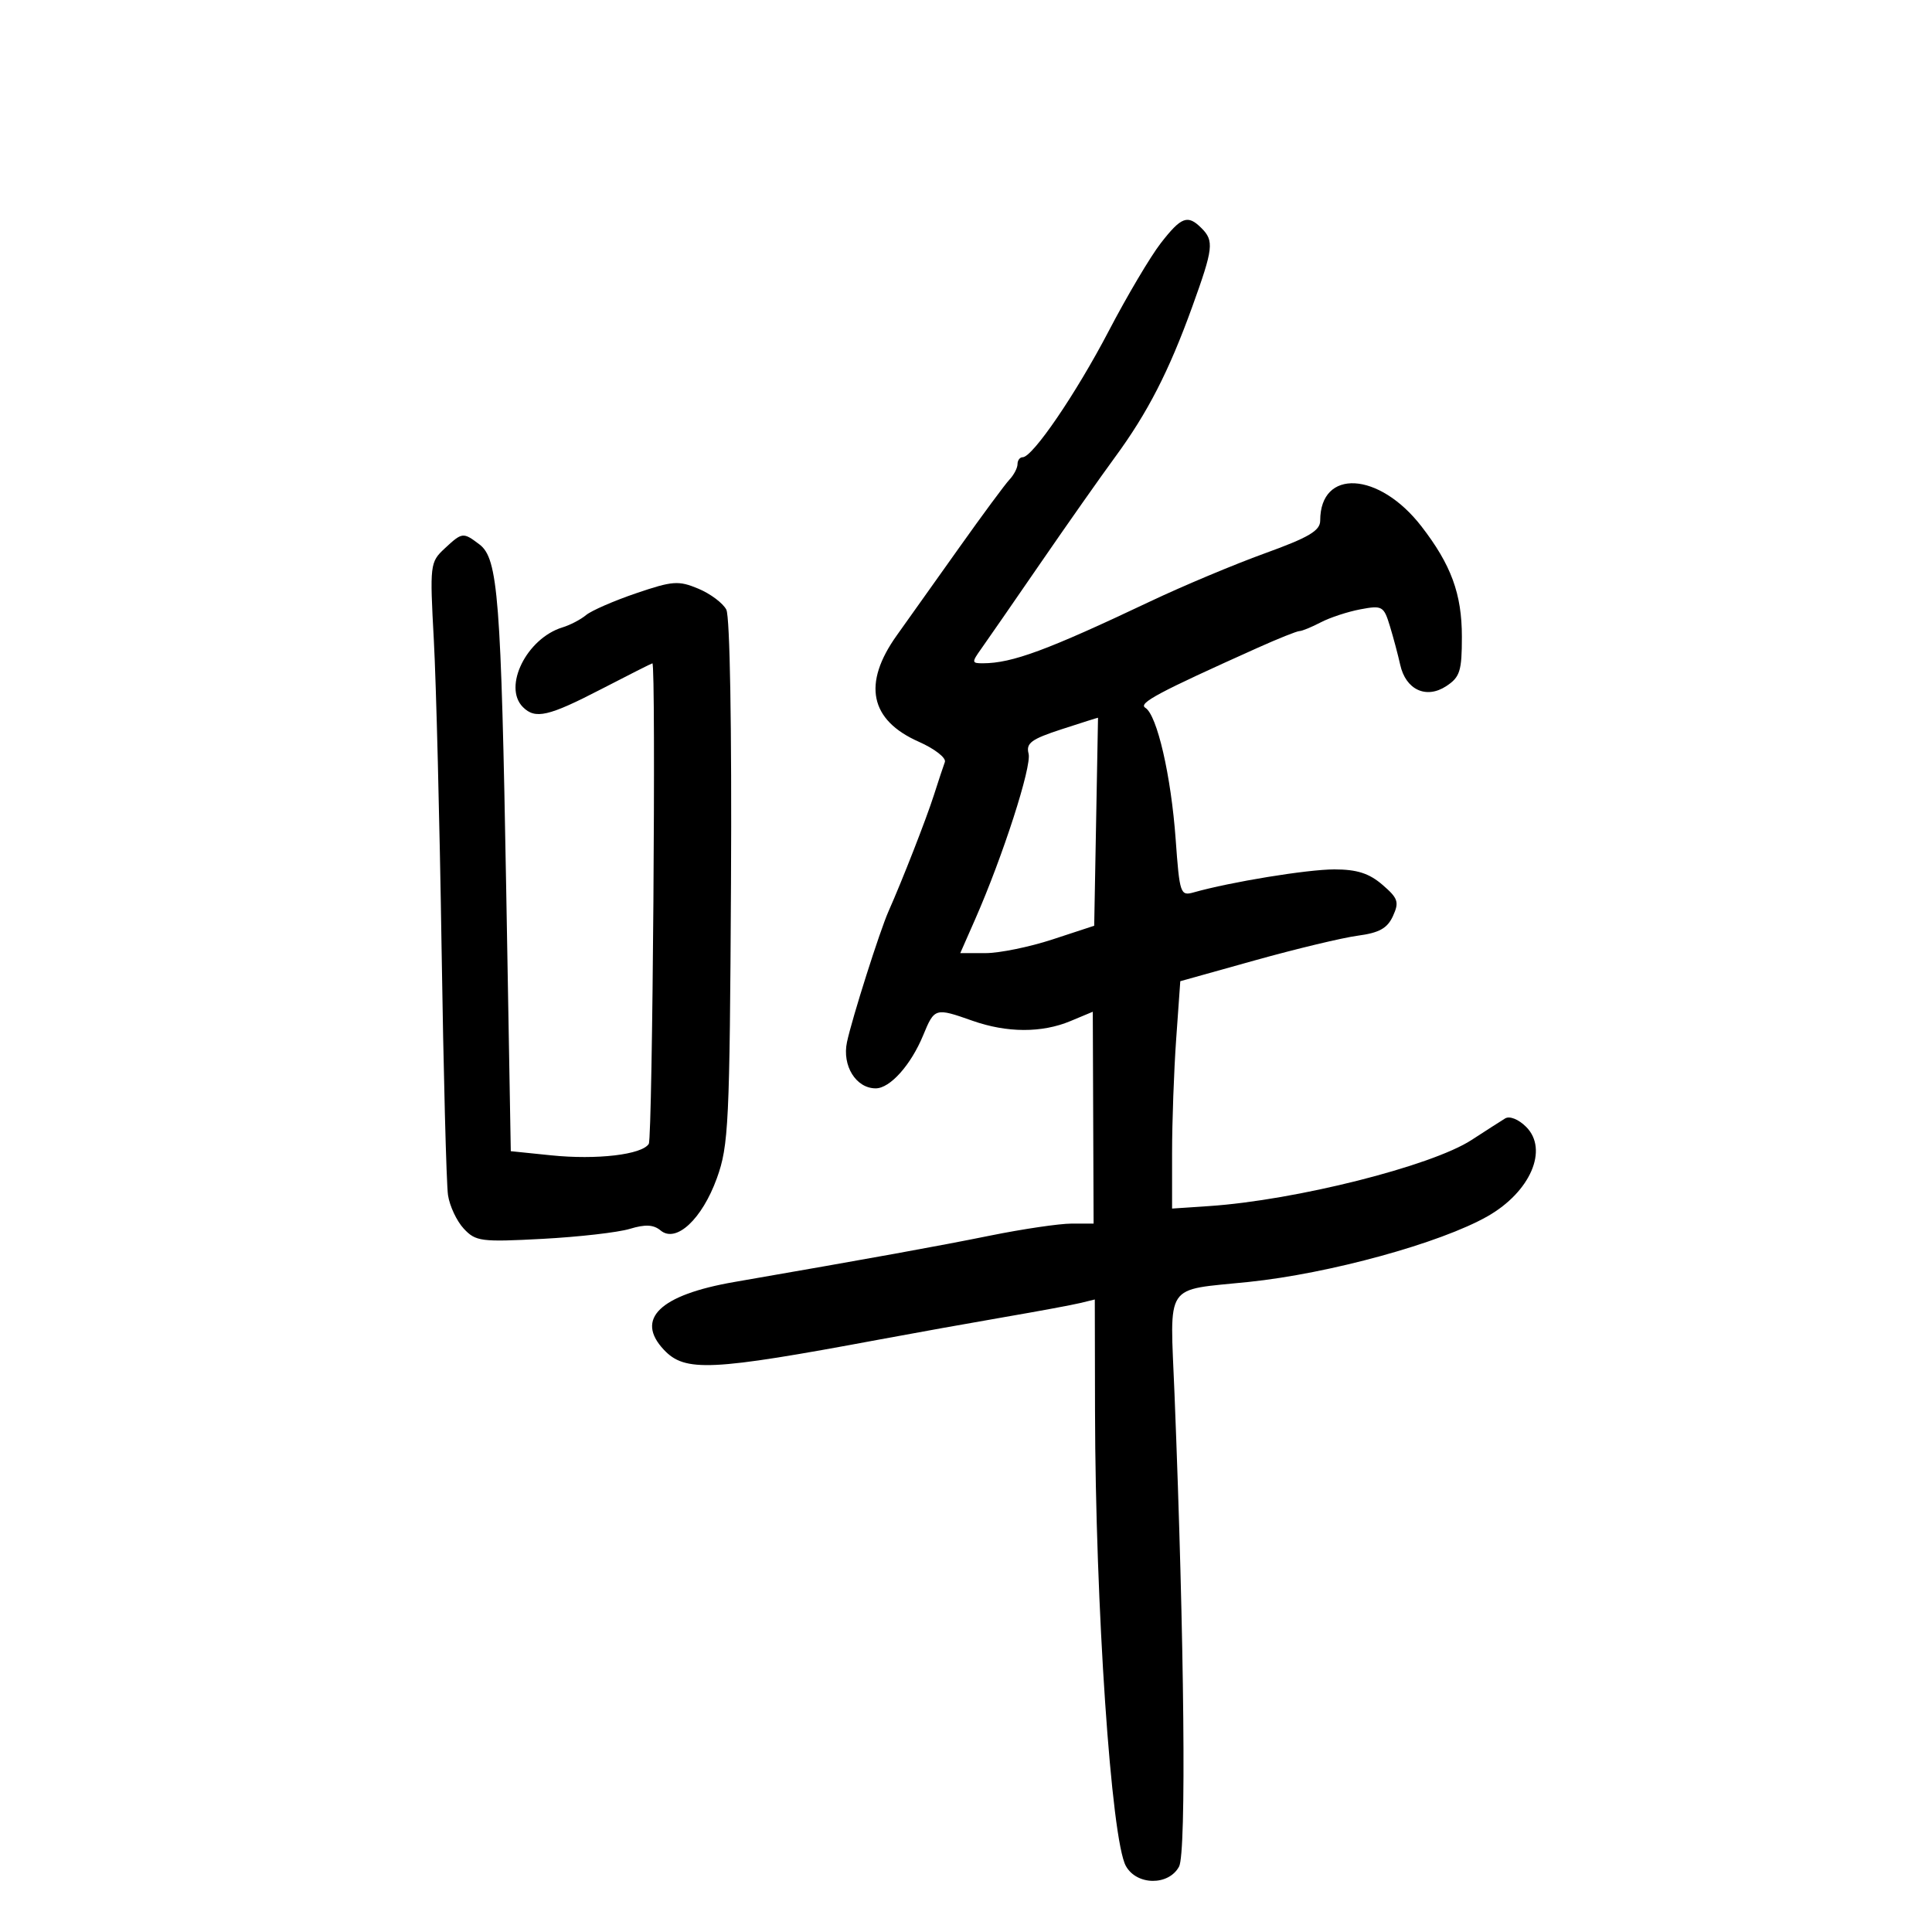 <svg xmlns="http://www.w3.org/2000/svg" width="300" height="300" viewBox="0 0 300 300" version="1.1">
	<path d="M 180.251 37.750 C 178.647 39.813, 175.011 45.948, 172.172 51.385 C 167.088 61.119, 160.349 71, 158.795 71 C 158.358 71, 158 71.482, 158 72.071 C 158 72.661, 157.438 73.741, 156.750 74.472 C 156.063 75.203, 152.575 79.921, 149 84.957 C 145.425 89.993, 141.037 96.161, 139.250 98.665 C 133.896 106.165, 135.064 111.814, 142.662 115.175 C 145.131 116.267, 146.957 117.687, 146.717 118.330 C 146.478 118.974, 145.707 121.300, 145.003 123.500 C 143.830 127.167, 140.128 136.643, 137.972 141.500 C 136.608 144.571, 132.313 158.095, 131.519 161.817 C 130.737 165.485, 132.920 169, 135.981 169 C 138.205 169, 141.451 165.368, 143.353 160.750 C 145.108 156.490, 145.215 156.459, 151 158.500 C 156.363 160.392, 161.773 160.411, 166.221 158.552 L 169.687 157.104 169.751 173.552 L 169.814 190 166.390 190 C 164.506 190, 158.810 190.840, 153.733 191.868 C 145.540 193.525, 135.885 195.275, 114.013 199.069 C 102.460 201.073, 98.585 204.800, 103.080 209.585 C 106.361 213.078, 110.338 212.890, 136.500 208.011 C 142 206.986, 150.775 205.411, 156 204.511 C 161.225 203.612, 166.512 202.631, 167.750 202.330 L 170 201.783 170.034 219.142 C 170.094 249.441, 172.550 285.643, 174.824 289.750 C 176.508 292.790, 181.479 292.842, 183.087 289.837 C 184.232 287.699, 183.914 254.947, 182.375 216.401 C 181.675 198.867, 180.632 200.438, 193.891 199.060 C 206.469 197.754, 223.669 193.026, 230.984 188.865 C 237.646 185.075, 240.489 178.489, 236.979 174.979 C 235.800 173.800, 234.411 173.244, 233.714 173.672 C 233.046 174.081, 230.700 175.587, 228.500 177.017 C 222.271 181.067, 201.181 186.378, 187.750 187.279 L 182 187.665 182 178.986 C 182 174.213, 182.287 166.269, 182.637 161.334 L 183.274 152.361 194.887 149.116 C 201.274 147.332, 208.452 145.612, 210.837 145.293 C 214.175 144.847, 215.433 144.144, 216.301 142.239 C 217.292 140.064, 217.093 139.477, 214.658 137.382 C 212.591 135.604, 210.698 135, 207.194 135 C 202.996 135, 191.071 136.950, 185.347 138.572 C 183.292 139.155, 183.166 138.785, 182.558 130.341 C 181.848 120.469, 179.673 111.034, 177.848 109.906 C 176.702 109.198, 179.779 107.555, 195.280 100.595 C 198.458 99.168, 201.383 97.997, 201.780 97.994 C 202.176 97.990, 203.667 97.379, 205.093 96.635 C 206.519 95.890, 209.293 94.980, 211.256 94.612 C 214.635 93.978, 214.879 94.117, 215.823 97.221 C 216.372 99.024, 217.091 101.725, 217.422 103.221 C 218.281 107.106, 221.457 108.585, 224.567 106.548 C 226.702 105.149, 227 104.211, 227 98.878 C 227 92.230, 225.339 87.699, 220.710 81.720 C 214.137 73.229, 205 72.717, 205 80.840 C 205 82.407, 203.238 83.449, 196.390 85.926 C 191.654 87.640, 183.666 90.991, 178.640 93.373 C 162.580 100.983, 157.179 102.981, 152.628 102.994 C 150.878 103, 150.861 102.853, 152.360 100.750 C 153.242 99.513, 157.368 93.550, 161.529 87.500 C 165.690 81.450, 170.911 74.025, 173.132 71 C 178.213 64.079, 181.513 57.650, 185.145 47.596 C 188.407 38.565, 188.544 37.401, 186.571 35.429 C 184.426 33.283, 183.445 33.643, 180.251 37.750 M 69.044 85.173 C 66.771 87.292, 66.728 87.654, 67.367 99.423 C 67.727 106.066, 68.266 127.475, 68.564 147 C 68.862 166.525, 69.313 183.884, 69.566 185.575 C 69.818 187.266, 70.919 189.610, 72.012 190.783 C 73.865 192.771, 74.698 192.879, 84.250 192.369 C 89.887 192.067, 95.980 191.370, 97.789 190.820 C 100.206 190.085, 101.477 190.151, 102.585 191.070 C 104.987 193.064, 109.008 189.325, 111.316 182.951 C 113.143 177.905, 113.306 174.488, 113.509 137 C 113.640 113.051, 113.343 95.750, 112.784 94.665 C 112.264 93.656, 110.309 92.191, 108.439 91.410 C 105.361 90.124, 104.444 90.192, 98.769 92.124 C 95.321 93.297, 91.825 94.822, 91 95.511 C 90.175 96.200, 88.533 97.058, 87.351 97.417 C 81.789 99.109, 78.045 106.645, 81.200 109.800 C 83.120 111.720, 85.167 111.249, 93.378 107 C 97.629 104.800, 101.196 103, 101.304 103.001 C 101.884 103.003, 101.330 176.679, 100.743 177.619 C 99.694 179.298, 92.667 180.124, 85.596 179.400 L 79.315 178.756 78.604 138.128 C 77.811 92.774, 77.342 86.725, 74.448 84.537 C 71.903 82.612, 71.778 82.627, 69.044 85.173 M 164.853 113.236 C 160.133 114.773, 159.291 115.395, 159.718 117.028 C 160.231 118.993, 155.716 132.991, 151.421 142.750 L 149.110 148 153.034 148 C 155.192 148, 159.871 147.044, 163.432 145.875 L 169.907 143.749 170.203 127.625 C 170.367 118.756, 170.500 111.477, 170.500 111.449 C 170.500 111.420, 167.959 112.225, 164.853 113.236" stroke="none" fill="black" fill-rule="evenodd"/>
</svg>